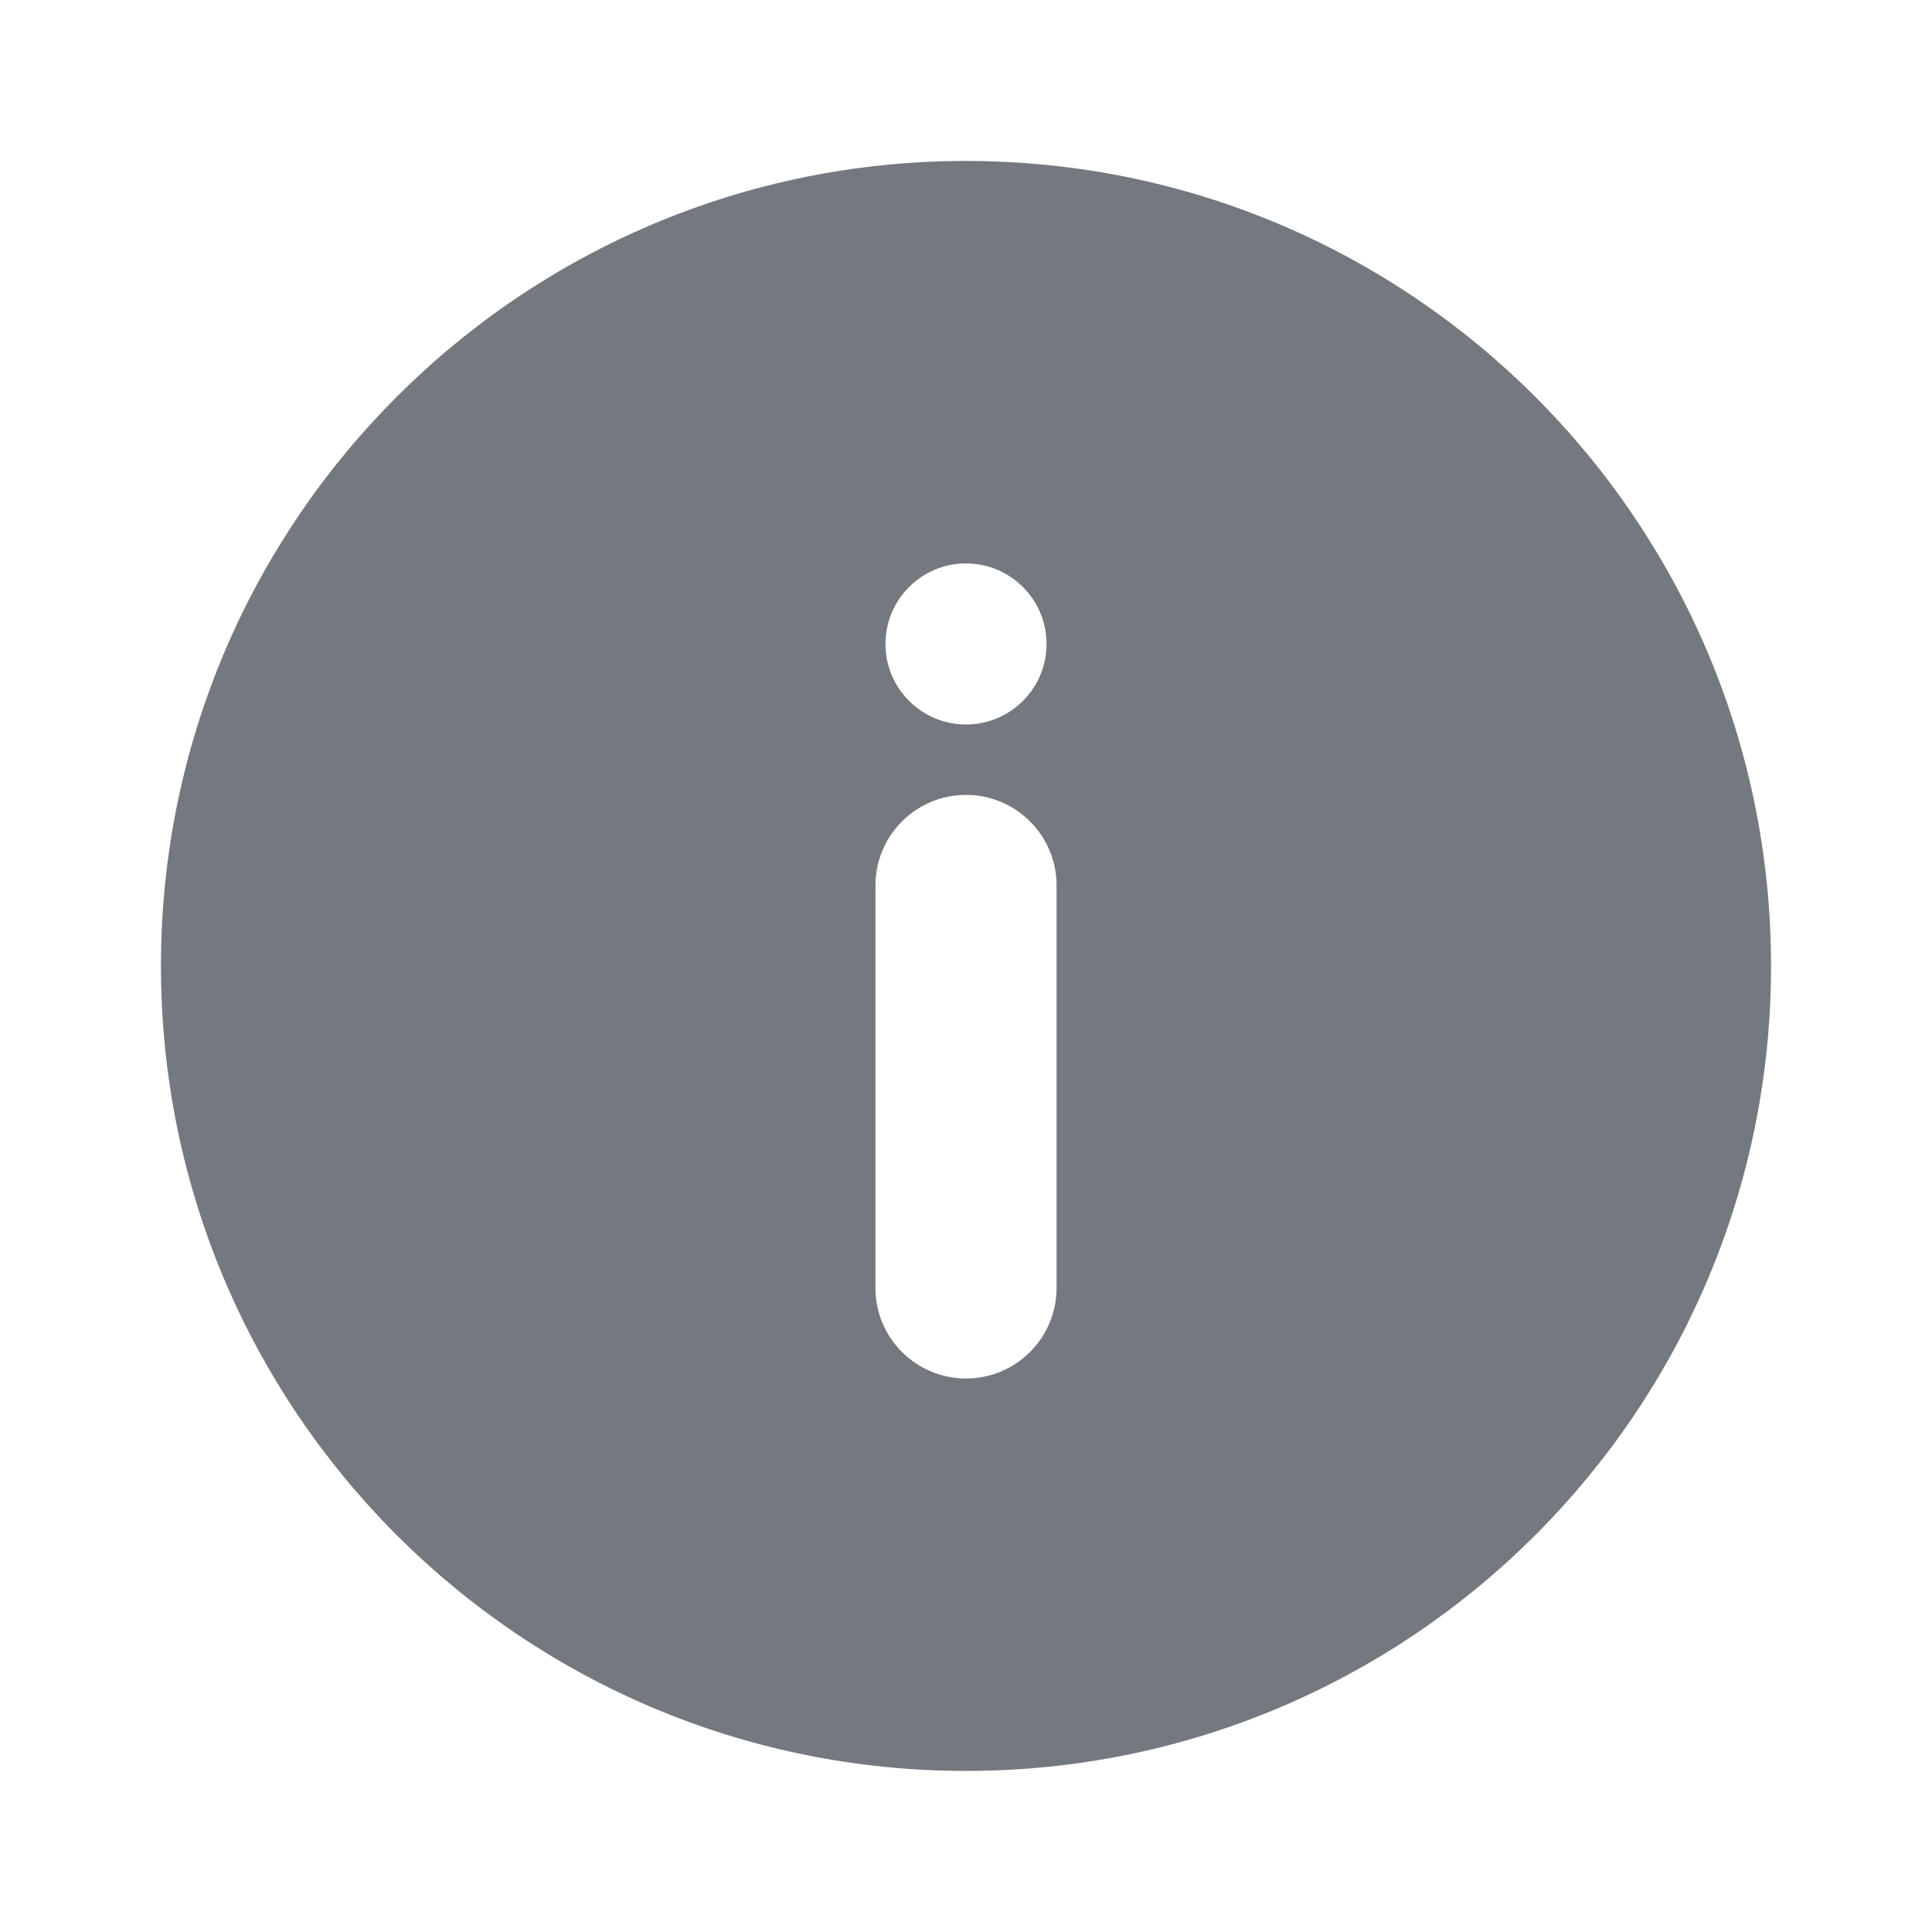 <svg width="16" height="16" viewBox="0 0 16 16" fill="none" xmlns="http://www.w3.org/2000/svg">
<path fill-rule="evenodd" clip-rule="evenodd" d="M14.667 8C14.667 11.682 11.682 14.666 8 14.666C4.318 14.666 1.333 11.682 1.333 8C1.333 4.318 4.318 1.333 8 1.333C11.682 1.333 14.667 4.318 14.667 8ZM8 6.583C8.414 6.583 8.75 6.919 8.75 7.333V10.666C8.75 11.081 8.414 11.416 8 11.416C7.586 11.416 7.25 11.081 7.25 10.666V7.333C7.25 6.919 7.586 6.583 8 6.583ZM8 6C8.368 6 8.667 5.701 8.667 5.333C8.667 4.965 8.368 4.666 8 4.666C7.632 4.666 7.333 4.965 7.333 5.333C7.333 5.701 7.632 6 8 6Z" fill="#73797F"/>
</svg>

